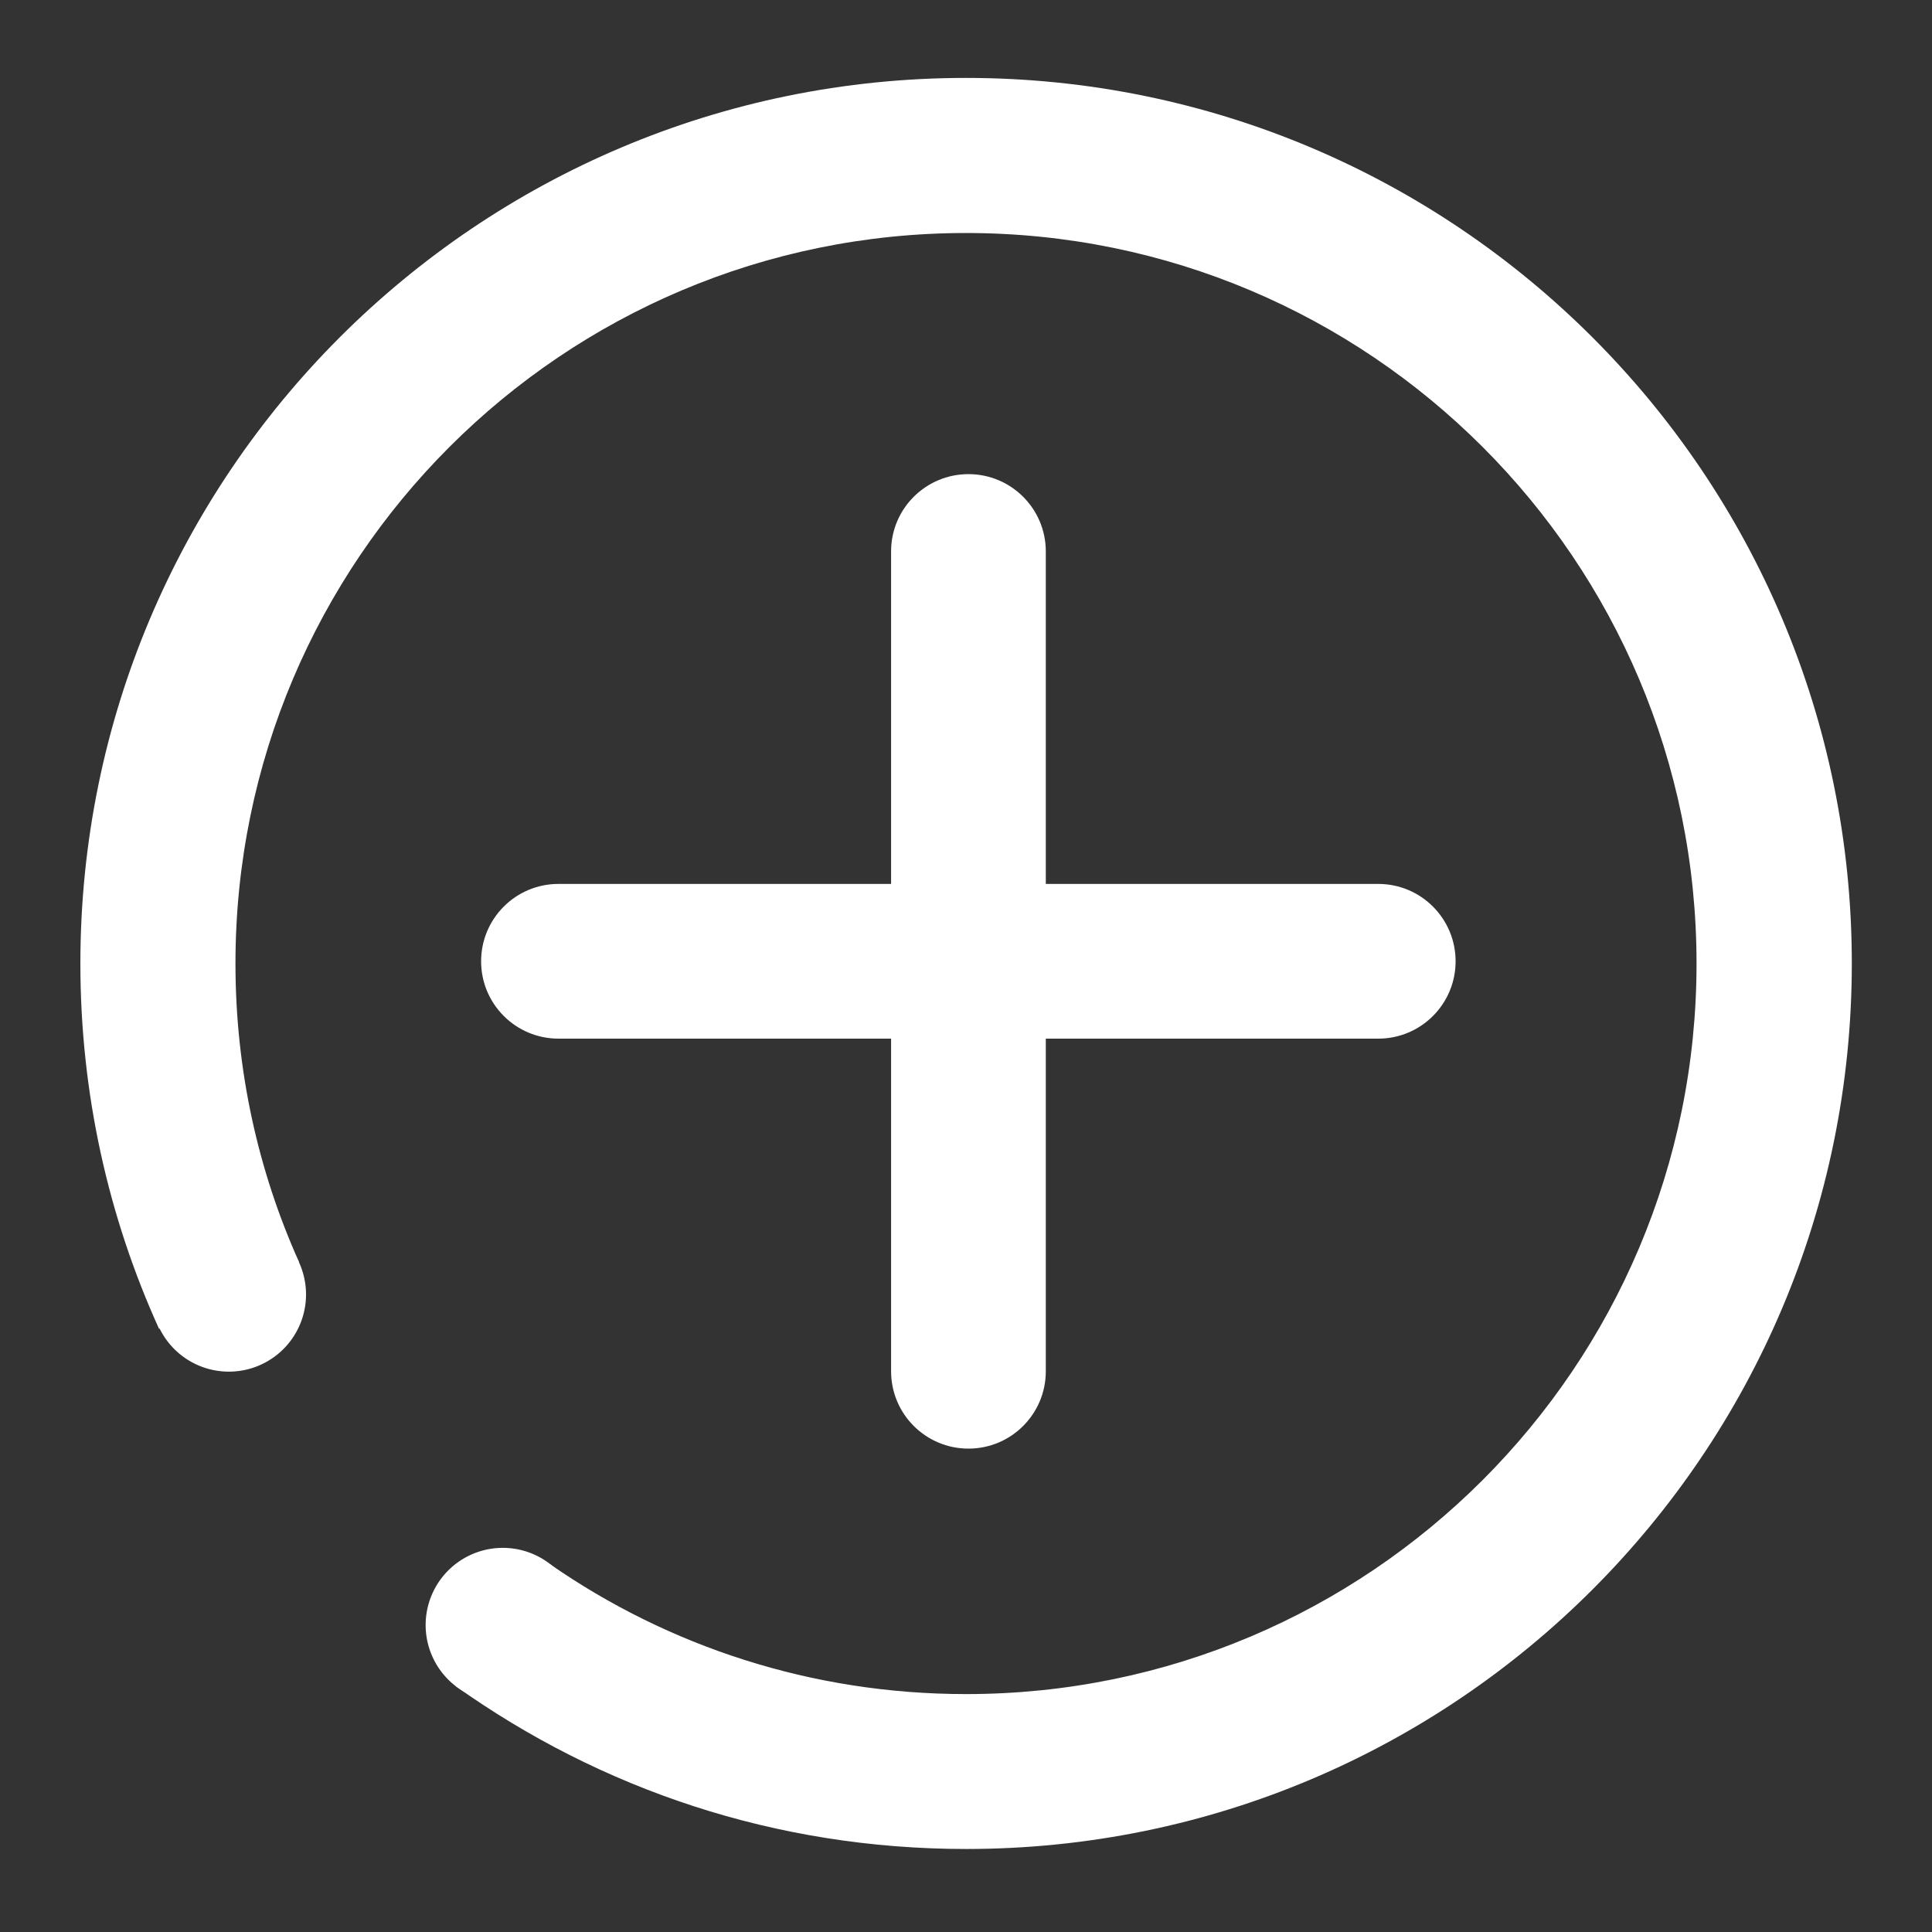 <?xml version="1.0" standalone="no"?><!DOCTYPE svg PUBLIC "-//W3C//DTD SVG 1.1//EN" "http://www.w3.org/Graphics/SVG/1.1/DTD/svg11.dtd"><svg t="1557398677811" class="icon" style="" viewBox="0 0 1024 1024" version="1.1" xmlns="http://www.w3.org/2000/svg" p-id="2028" xmlns:xlink="http://www.w3.org/1999/xlink" width="200" height="200"><rect x="0" y="0" width="1024" height="1024" fill="#333333" stroke="none"/><defs><style type="text/css"></style></defs><path d="M513.3 251.3c22.6 0 41 18.3 41 41v434.5c0 22.6-18.3 41-41 41-22.6 0-41-18.3-41-41V292.2c0-22.6 18.4-40.9 41-40.9z" fill="#ffffff" p-id="2029"></path><path d="M771.5 509.5c0 22.6-18.3 41-41 41H296c-22.6 0-41-18.3-41-41 0-22.6 18.3-41 41-41h434.5c22.7 0 41 18.4 41 41z" fill="#ffffff" p-id="2030"></path><path d="M121.3 686.1m-40.9 0a40.9 40.9 0 1 0 81.8 0 40.9 40.9 0 1 0-81.8 0Z" fill="#ffffff" p-id="2031"></path><path d="M266.5 861.3m-40.9 0a40.9 40.9 0 1 0 81.8 0 40.9 40.9 0 1 0-81.8 0Z" fill="#ffffff" p-id="2032"></path><path d="M512 41.3c-259.2 0-469.4 210.1-469.4 469.4 0 69 14.9 134.6 41.7 193.6l74.2-35.4c-21.7-48.3-33.7-101.8-33.7-158.2 0-213.8 173.3-387.2 387.2-387.2s387.2 173.3 387.2 387.2S725.8 897.9 512 897.9c-81.9 0-157.9-25.4-220.4-68.8l-51.2 57.2c1.5 0.7 2.5 2.1 2.5 3.6s0.3 3.2-1.2 3.9c76.7 54.5 169.2 86.2 270.4 86.2 259.2 0 469.4-210.1 469.4-469.4S771.2 41.3 512 41.3z" fill="#ffffff" p-id="2033"></path></svg>